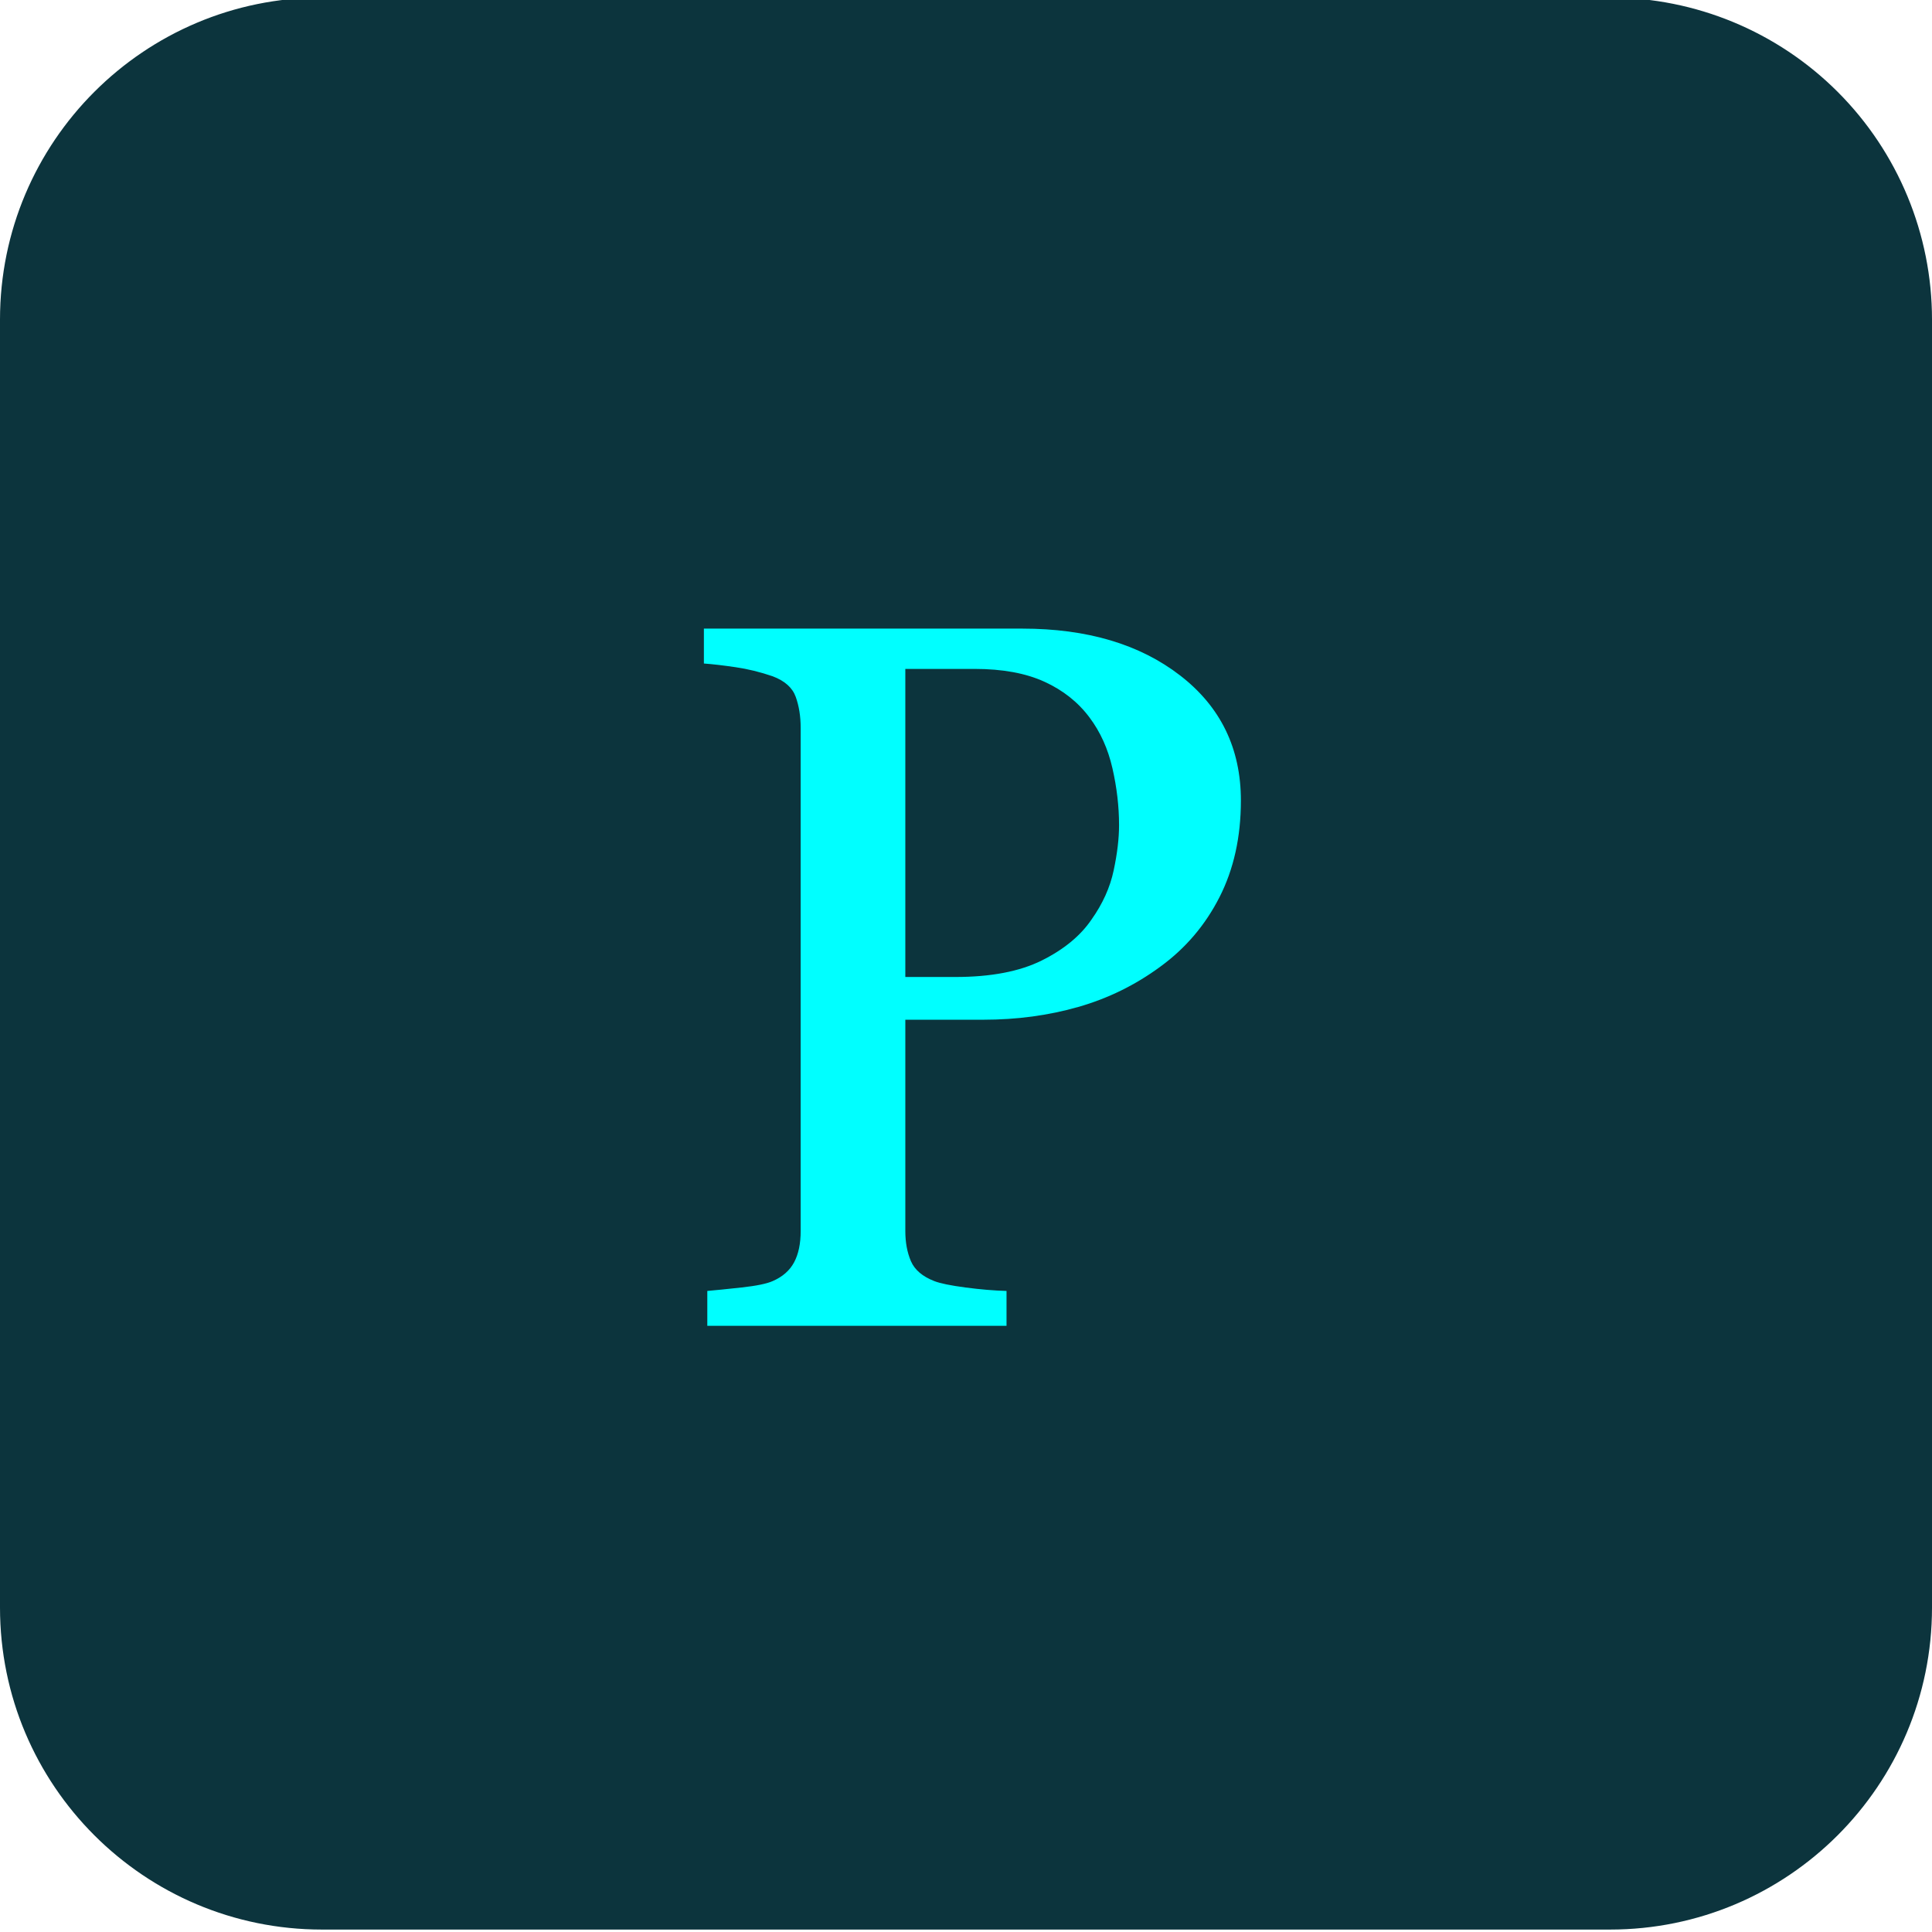 <svg version="1.1" viewBox="0.0 0.0 1024.0 1024.0" fill="none" stroke="none" stroke-linecap="square" stroke-miterlimit="10" xmlns:xlink="http://www.w3.org/1999/xlink" xmlns="http://www.w3.org/2000/svg"><clipPath id="p.0"><path d="m0 0l1024.0 0l0 1024.0l-1024.0 0l0 -1024.0z" clip-rule="nonzero"/></clipPath><g clip-path="url(#p.0)"><path fill="#000000" fill-opacity="0.0" d="m0 0l1024.0 0l0 1024.0l-1024.0 0z" fill-rule="evenodd"/><path fill="#0c343d" d="m0 169.378l0 0c0 -94.257 76.41 -170.667 170.667 -170.667l682.667 0l0 0c45.264 0 88.673 17.981 120.68 49.987c32.006 32.006 49.987 75.416 49.987 120.68l0 682.667c0 94.257 -76.41 170.667 -170.667 170.667l-682.667 0c-94.257 0 -170.667 -76.41 -170.667 -170.667z" fill-rule="evenodd"/><path fill="#00ffff" d="m657.699 424.336q0 28.891 -11.328 51.156q-11.328 22.266 -31.375 36.859q-19.797 14.578 -43.5 21.359q-23.688 6.766 -50.25 6.766l-41.406 0l0 111.969q0 9.125 2.984 16.031q3.0 6.891 12.375 10.531q4.688 1.828 16.531 3.391q11.859 1.562 21.75 1.828l0 18.484l-158.594 0l0 -18.484q6.25 -0.531 18.094 -1.828q11.859 -1.297 16.547 -3.391q7.812 -3.375 11.328 -9.891q3.516 -6.516 3.516 -16.672l0 -266.656q0 -9.109 -2.609 -16.406q-2.594 -7.297 -12.234 -10.938q-9.891 -3.391 -19.656 -4.812q-9.766 -1.438 -16.797 -1.953l0 -18.5l168.75 0q51.562 0 83.719 24.875q32.156 24.875 32.156 66.281zm-79.156 63.016q8.844 -12.5 11.703 -25.906q2.875 -13.422 2.875 -24.094q0 -14.844 -3.516 -30.203q-3.516 -15.375 -12.109 -26.828q-9.109 -12.234 -23.953 -19.0q-14.844 -6.781 -36.984 -6.781l-36.719 0l0 163.281l26.562 0q28.125 0 45.703 -8.719q17.578 -8.734 26.438 -21.75z" fill-rule="nonzero"/></g></svg>